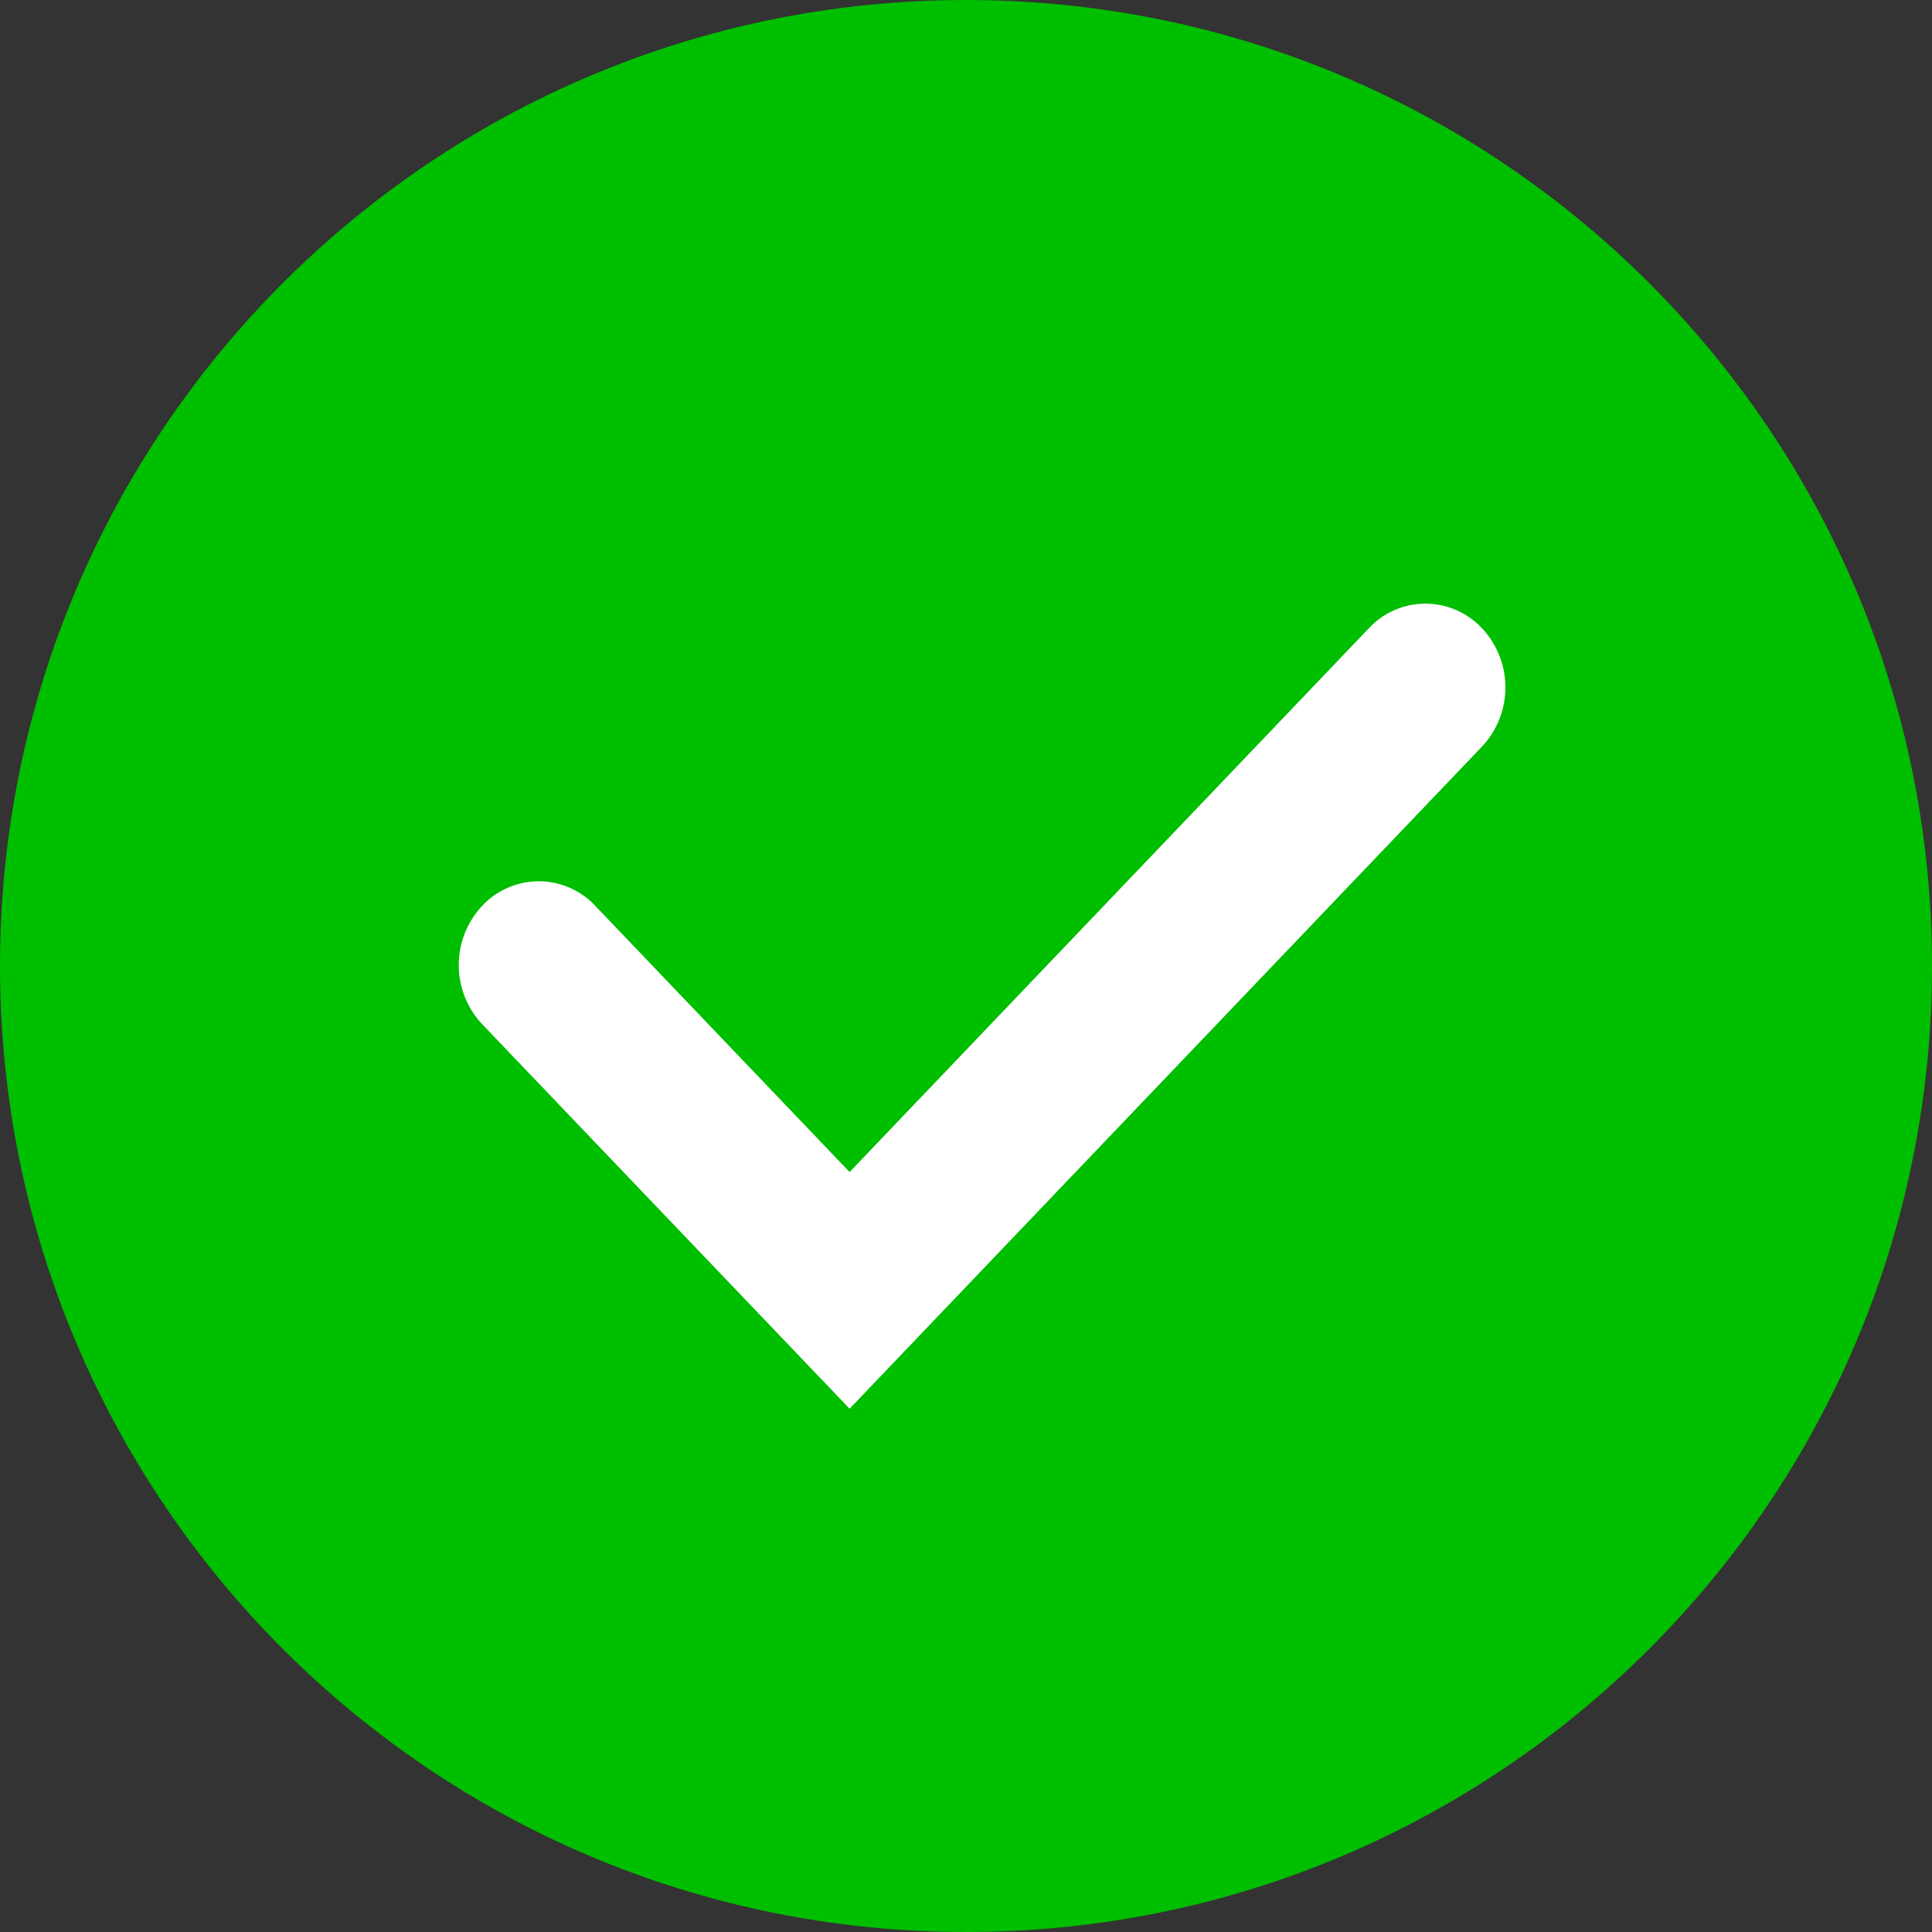 <svg width="20" height="20" xmlns="http://www.w3.org/2000/svg">
    <rect width="100%" height="100%" fill="#333333" stroke="none"/>
    <g fill="none" fill-rule="evenodd">
        <path d="M0 10C0 4.477 4.477 0 10 0s10 4.477 10 10-4.477 10-10 10S0 15.523 0 10z" fill="#00BE00"/>
        <path d="m8.795 12.133 5.376-5.63a.801.801 0 0 1 1.17 0 .895.895 0 0 1 0 1.226l-6.546 6.854-3.803-3.98a.895.895 0 0 1 0-1.226.801.801 0 0 1 1.17 0l2.633 2.756z" fill="#FFF" fill-rule="nonzero"/>
    </g>
</svg>
